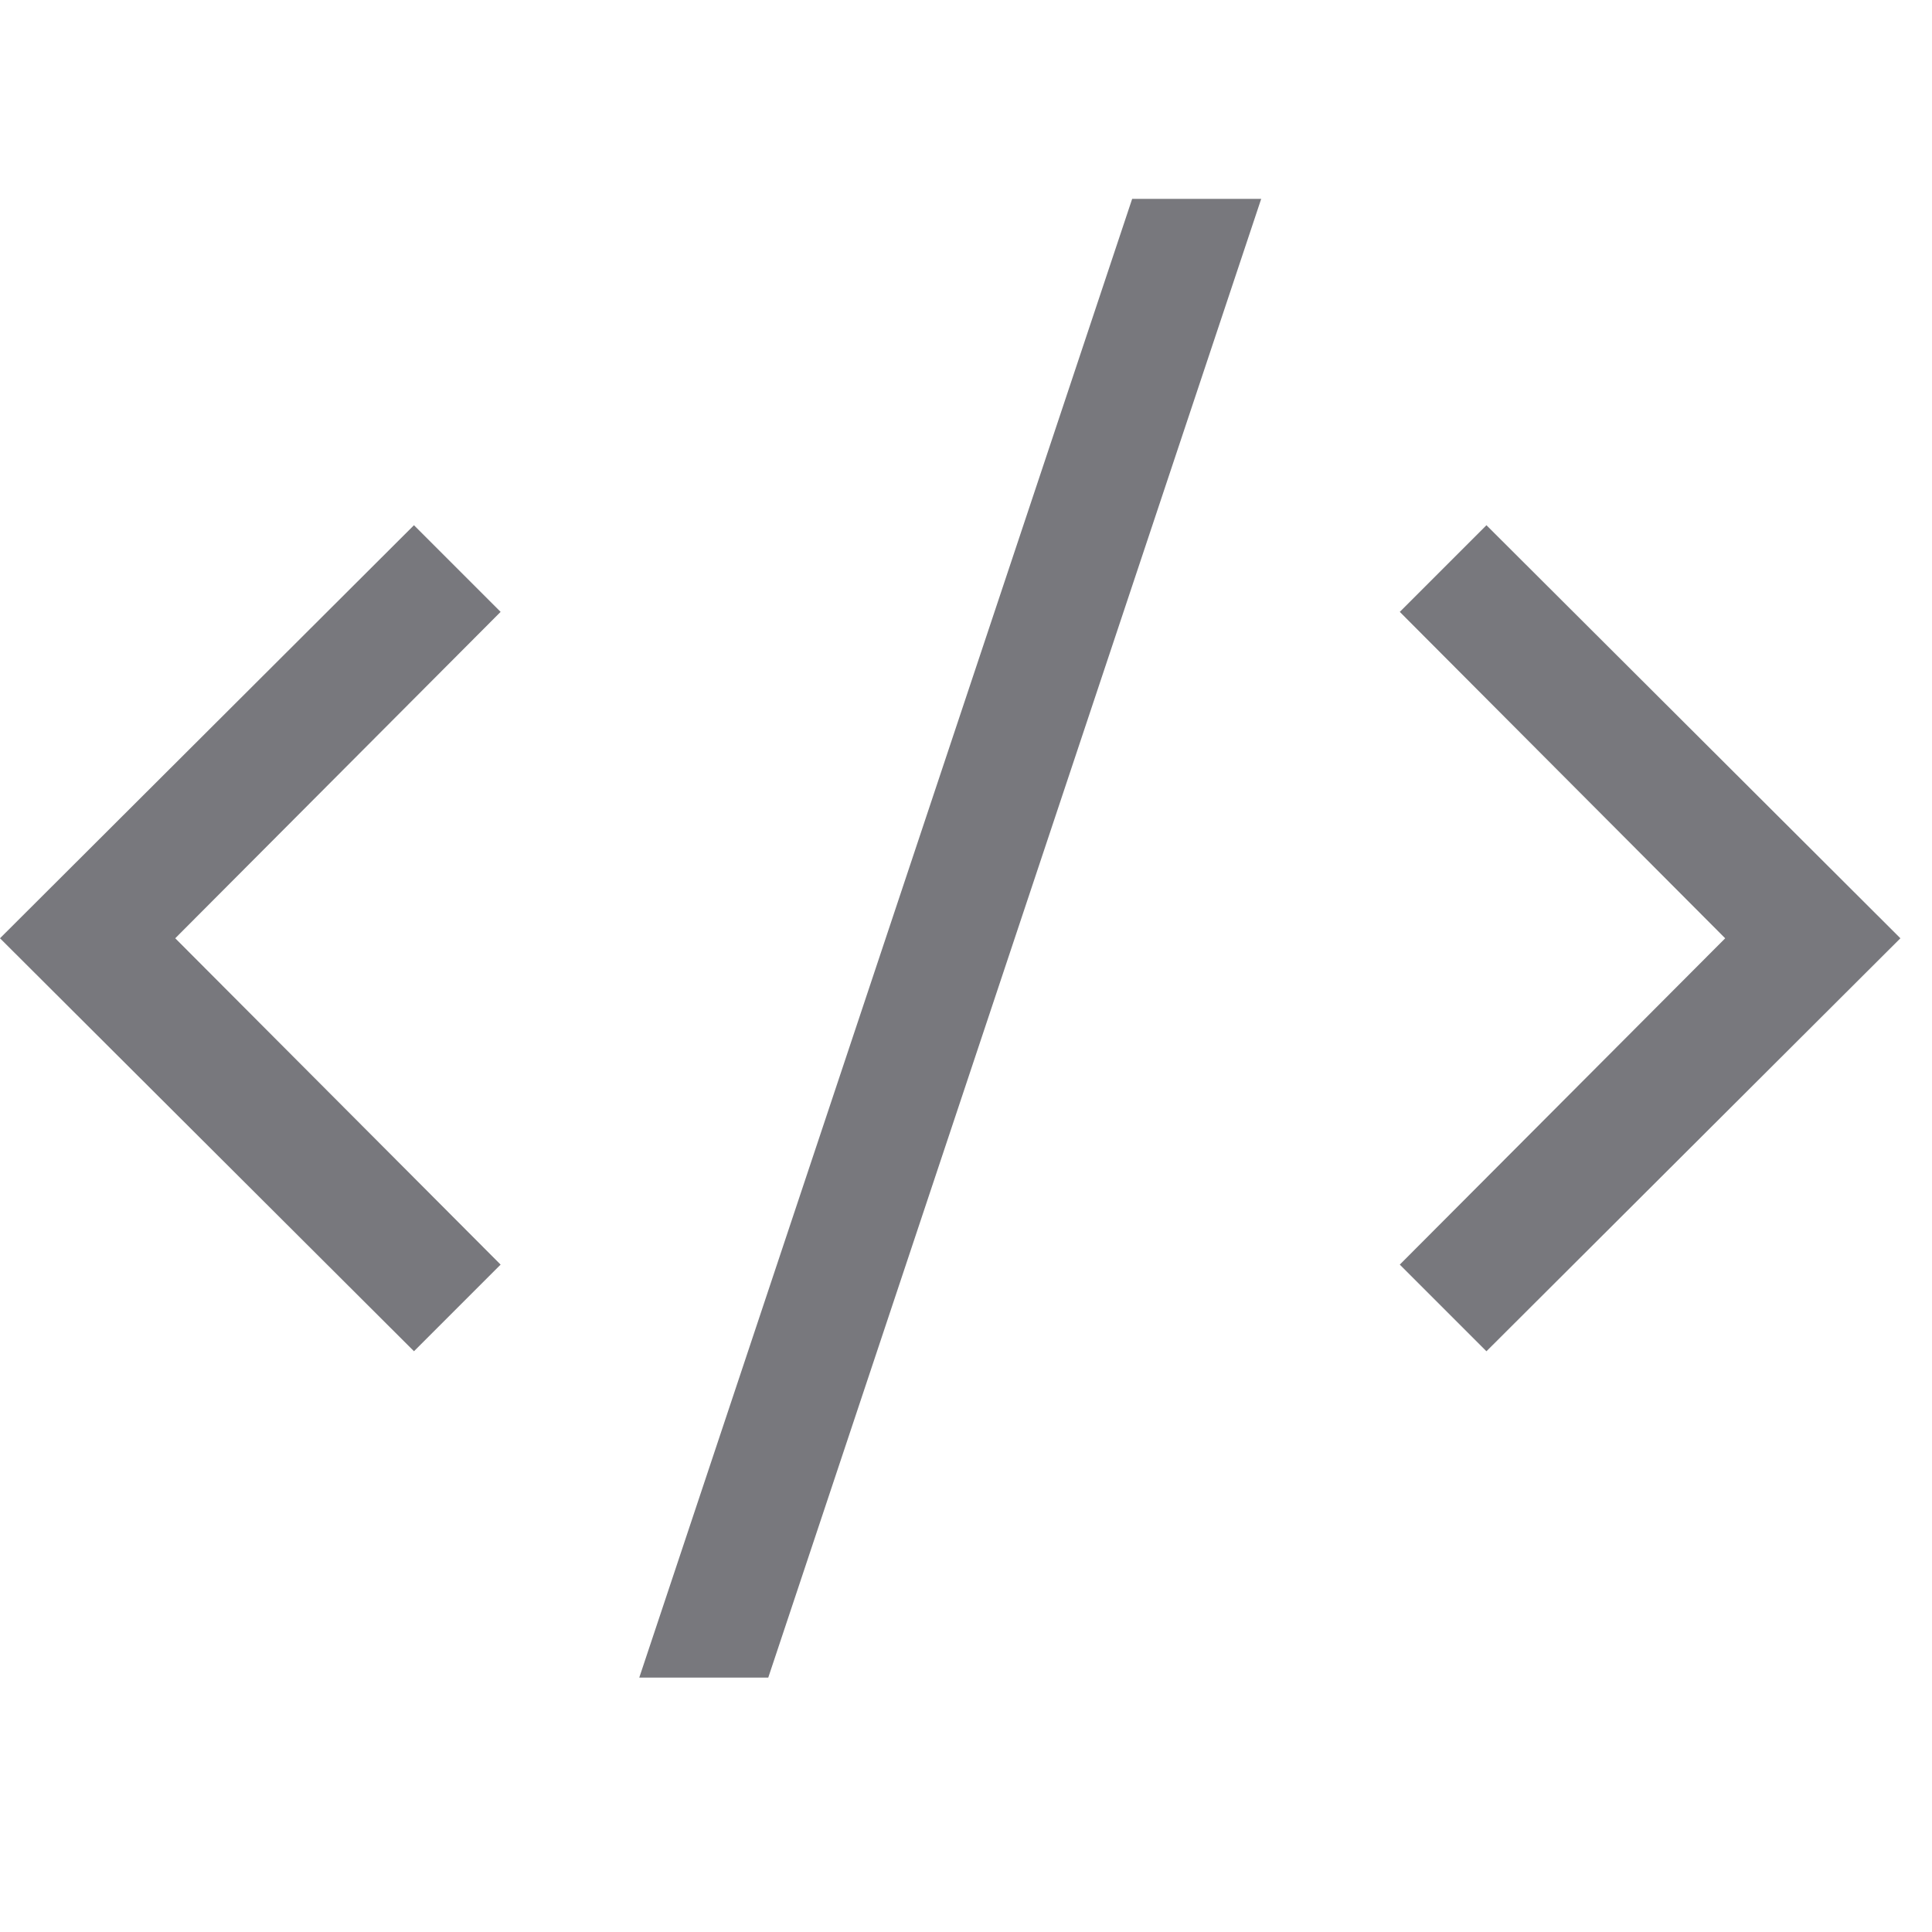 <svg xmlns="http://www.w3.org/2000/svg" viewBox="0 0 34 27" height="1em" width="1em">
  <path d="M30.36 13.012l-5.726-5.744 1.525-1.525 7.285 7.269-7.285 7.268-1.525-1.525 5.727-5.743zM7.286 20.28L0 13.012l7.285-7.269L8.81 7.268l-5.726 5.744 5.726 5.743-1.525 1.525zM22.195 0L13.52 26.023h-2.27L19.924 0h2.27z" fill="#78787D"/>
</svg>

